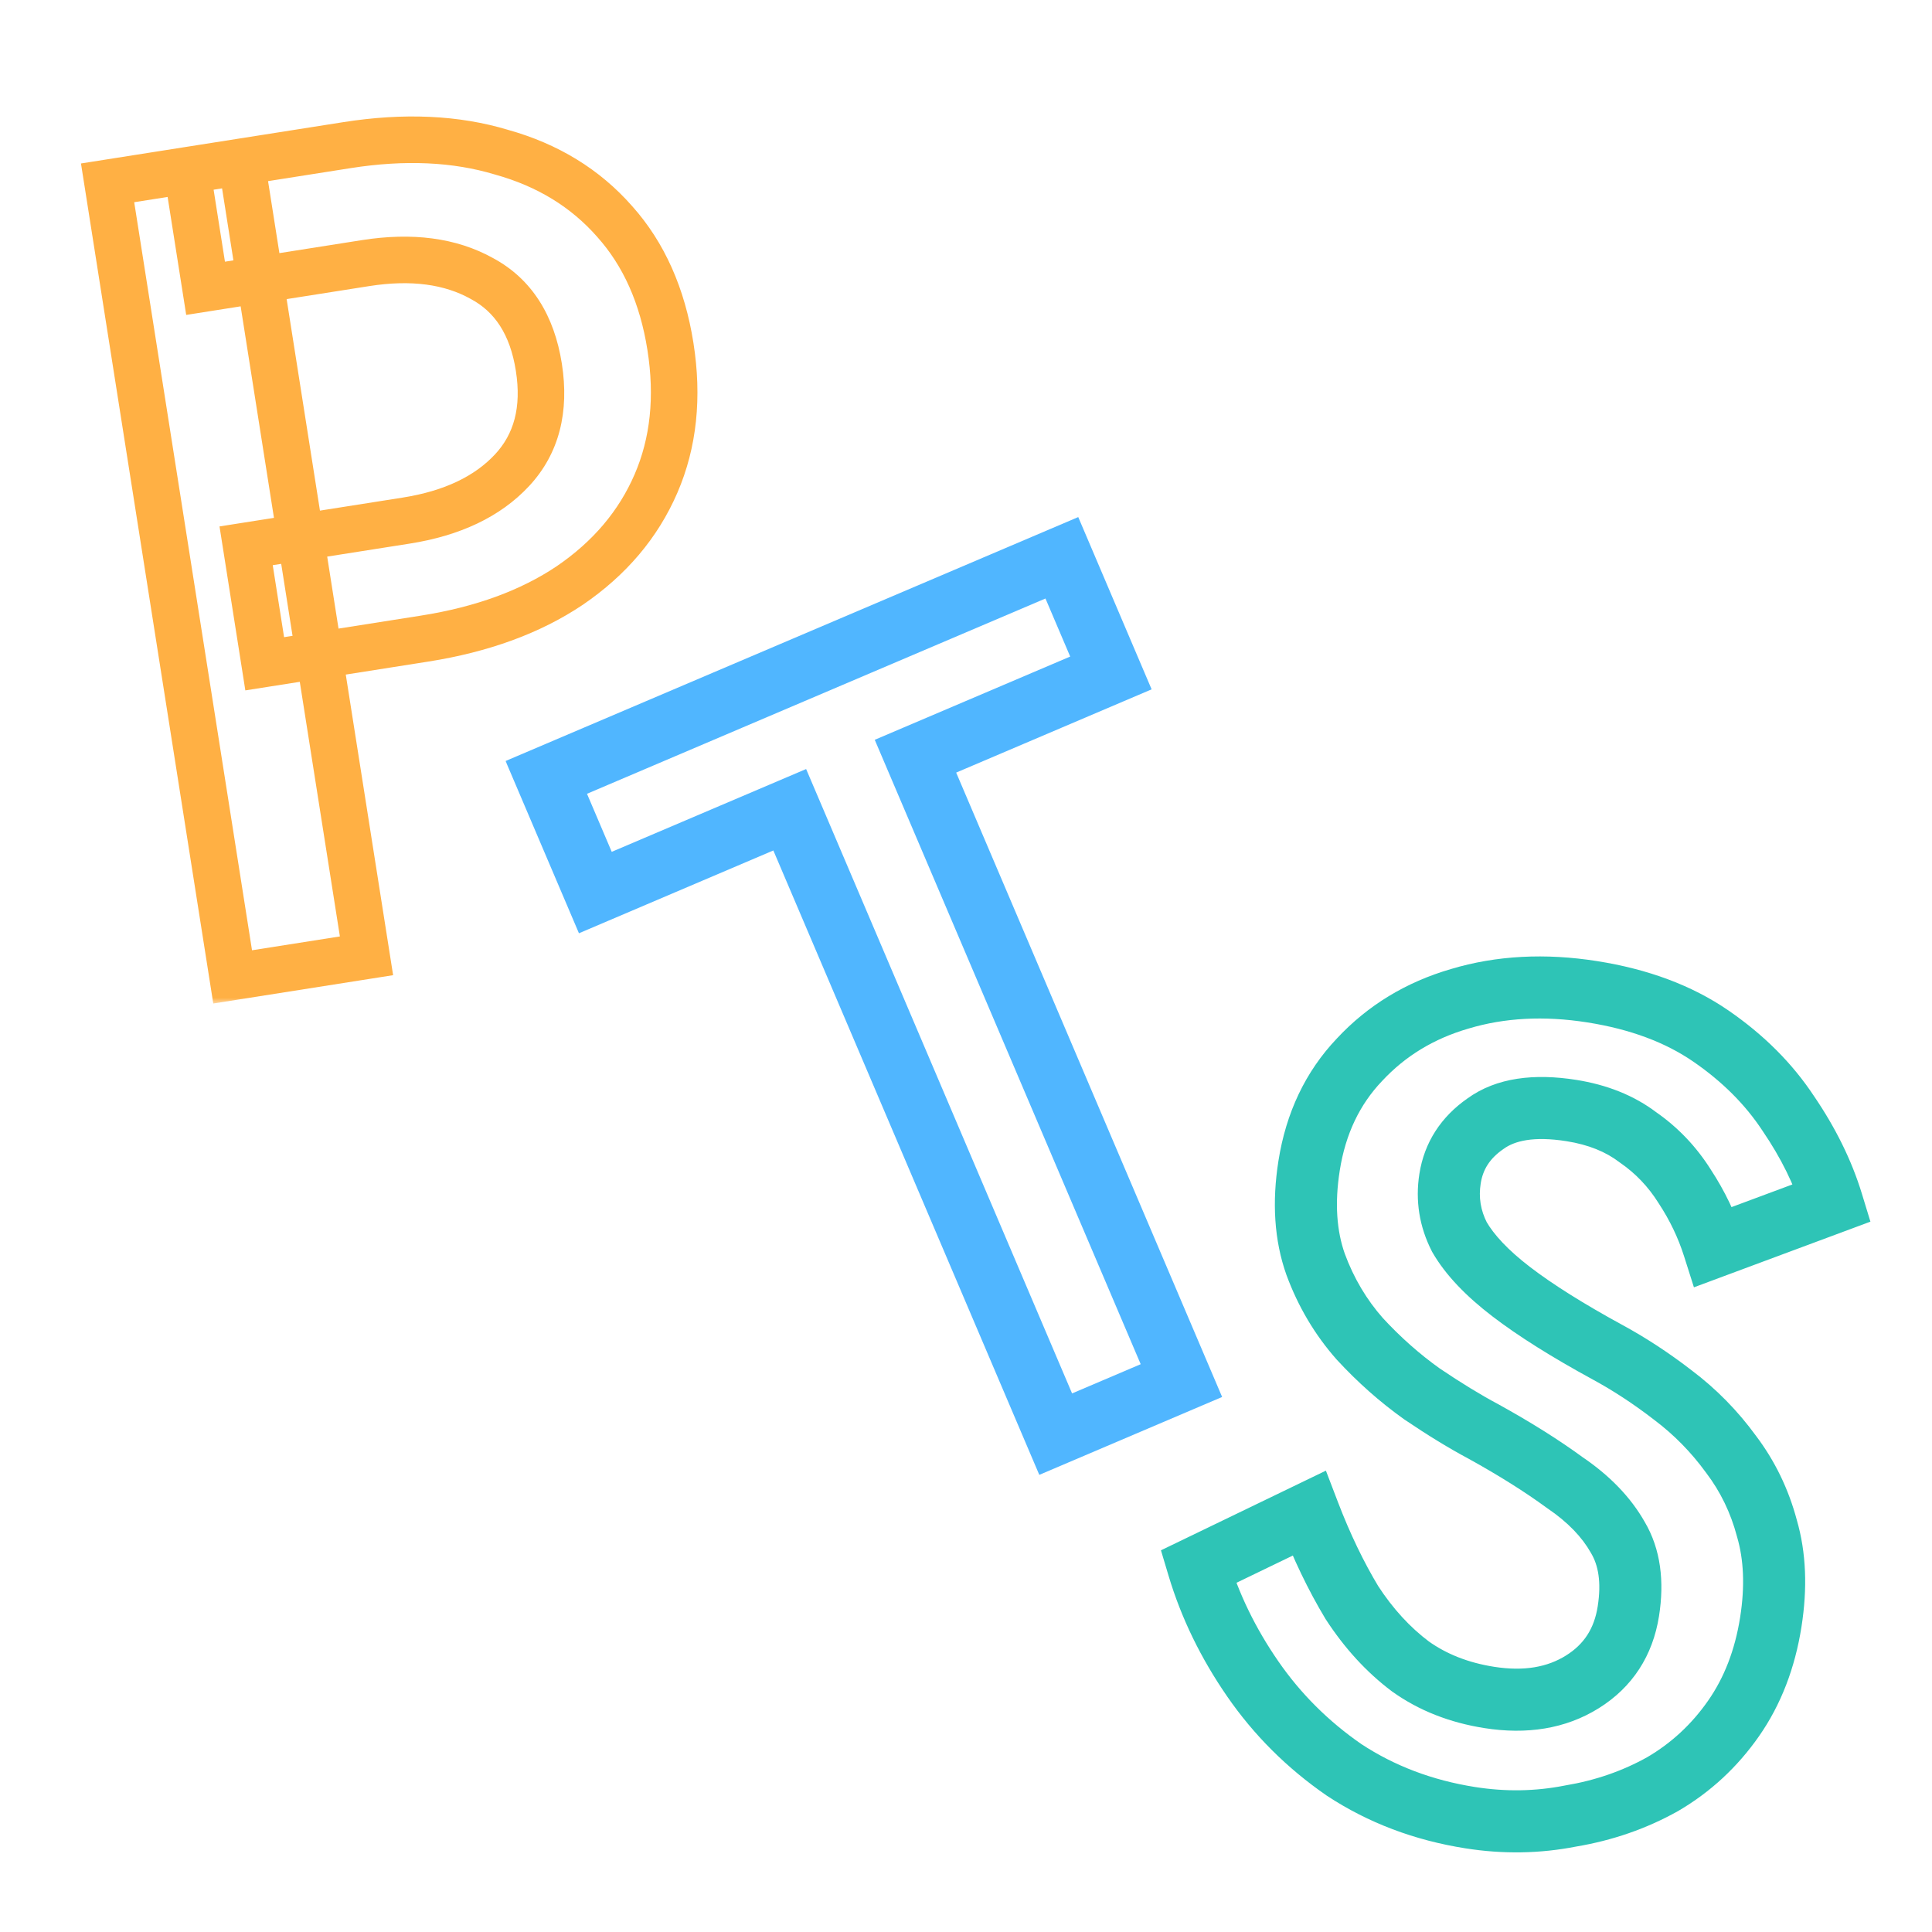 <svg width="249" height="249" viewBox="0 0 249 249" fill="none" xmlns="http://www.w3.org/2000/svg">
<g clip-path="url(#clip0_613_21)">
<g clip-path="url(#clip1_613_21)">
<mask id="path-1-outside-1_613_21" maskUnits="userSpaceOnUse" x="64.834" y="66.042" width="118.411" height="134.784" fill="black">
<rect fill="white" x="64.834" y="66.042" width="118.411" height="134.784"/>
<path d="M76.729 115.034L70.407 100.192L136.855 71.889L143.176 86.731L117.986 97.46L152.262 177.933L136.059 184.834L101.783 104.362L76.729 115.034Z"/>
</mask>
<path d="M76.729 115.034L73.049 116.601L74.616 120.281L78.296 118.714L76.729 115.034ZM70.407 100.192L68.84 96.512L65.159 98.079L66.727 101.759L70.407 100.192ZM136.855 71.889L140.535 70.322L138.967 66.642L135.287 68.209L136.855 71.889ZM143.176 86.731L144.744 90.411L148.424 88.844L146.856 85.164L143.176 86.731ZM117.986 97.46L116.419 93.78L112.739 95.348L114.306 99.028L117.986 97.46ZM152.262 177.933L153.83 181.613L157.51 180.045L155.942 176.365L152.262 177.933ZM136.059 184.834L132.379 186.402L133.946 190.082L137.626 188.515L136.059 184.834ZM101.783 104.362L105.463 102.795L103.895 99.115L100.215 100.682L101.783 104.362ZM76.729 115.034L80.409 113.466L74.087 98.624L70.407 100.192L66.727 101.759L73.049 116.601L76.729 115.034ZM70.407 100.192L71.975 103.872L138.422 75.569L136.855 71.889L135.287 68.209L68.84 96.512L70.407 100.192ZM136.855 71.889L133.175 73.457L139.496 88.299L143.176 86.731L146.856 85.164L140.535 70.322L136.855 71.889ZM143.176 86.731L141.609 83.051L116.419 93.78L117.986 97.46L119.554 101.141L144.744 90.411L143.176 86.731ZM117.986 97.46L114.306 99.028L148.582 179.5L152.262 177.933L155.942 176.365L121.666 95.893L117.986 97.46ZM152.262 177.933L150.695 174.253L134.491 181.154L136.059 184.834L137.626 188.515L153.83 181.613L152.262 177.933ZM136.059 184.834L139.739 183.267L105.463 102.795L101.783 104.362L98.103 105.93L132.379 186.402L136.059 184.834ZM101.783 104.362L100.215 100.682L75.161 111.353L76.729 115.034L78.296 118.714L103.35 108.042L101.783 104.362Z" fill="#50B6FF" mask="url(#path-1-outside-1_613_21)"/>
<mask id="path-3-outside-2_613_21" maskUnits="userSpaceOnUse" x="9.837" y="9.09" width="91.2" height="120.329" fill="black">
<rect fill="white" x="9.837" y="9.09" width="91.2" height="120.329"/>
<path d="M13.867 23.565L31.118 20.848L47.235 123.186L29.984 125.903L13.867 23.565ZM26.495 37.158L24.1 21.953L44.714 18.706C52.122 17.54 58.762 17.843 64.634 19.615C70.589 21.274 75.453 24.253 79.227 28.553C82.985 32.756 85.378 38.122 86.406 44.652C87.435 51.182 86.814 57.073 84.545 62.325C82.276 67.577 78.571 71.956 73.43 75.462C68.371 78.856 62.138 81.136 54.73 82.303L34.116 85.549L31.722 70.345L52.336 67.098C58.281 66.162 62.834 63.996 65.995 60.602C69.156 57.208 70.307 52.781 69.448 47.323C68.588 41.865 66.14 38.056 62.104 35.895C58.053 33.636 53.054 32.975 47.109 33.911L26.495 37.158Z"/>
</mask>
<path d="M13.867 23.565L13.4 20.601L10.436 21.068L10.903 24.032L13.867 23.565ZM31.118 20.848L34.081 20.381L33.615 17.418L30.651 17.884L31.118 20.848ZM47.235 123.186L47.702 126.15L50.666 125.683L50.199 122.72L47.235 123.186ZM29.984 125.903L27.02 126.37L27.487 129.334L30.451 128.867L29.984 125.903ZM26.495 37.158L23.532 37.624L23.998 40.588L26.962 40.121L26.495 37.158ZM24.1 21.953L23.634 18.99L20.67 19.456L21.137 22.42L24.1 21.953ZM64.634 19.615L63.768 22.487L63.798 22.496L63.829 22.505L64.634 19.615ZM79.227 28.553L76.972 30.532L76.981 30.543L76.99 30.553L79.227 28.553ZM84.545 62.325L81.791 61.135L81.791 61.135L84.545 62.325ZM73.43 75.462L75.101 77.954L75.111 77.947L75.12 77.941L73.43 75.462ZM34.116 85.549L31.153 86.016L31.619 88.979L34.583 88.513L34.116 85.549ZM31.722 70.345L31.255 67.381L28.291 67.848L28.758 70.811L31.722 70.345ZM65.995 60.602L63.8 58.557L65.995 60.602ZM62.104 35.895L60.643 38.515L60.666 38.527L60.688 38.539L62.104 35.895ZM13.867 23.565L14.333 26.528L31.585 23.811L31.118 20.848L30.651 17.884L13.4 20.601L13.867 23.565ZM31.118 20.848L28.154 21.315L44.272 123.653L47.235 123.186L50.199 122.72L34.081 20.381L31.118 20.848ZM47.235 123.186L46.769 120.223L29.517 122.94L29.984 125.903L30.451 128.867L47.702 126.15L47.235 123.186ZM29.984 125.903L32.947 125.437L16.83 23.098L13.867 23.565L10.903 24.032L27.02 126.37L29.984 125.903ZM26.495 37.158L29.459 36.691L27.064 21.486L24.1 21.953L21.137 22.42L23.532 37.624L26.495 37.158ZM24.1 21.953L24.567 24.916L45.181 21.67L44.714 18.706L44.248 15.743L23.634 18.99L24.1 21.953ZM44.714 18.706L45.181 21.67C52.24 20.558 58.412 20.871 63.768 22.487L64.634 19.615L65.501 16.742C59.111 14.815 52.003 14.522 44.248 15.743L44.714 18.706ZM64.634 19.615L63.829 22.505C69.269 24.02 73.614 26.706 76.972 30.532L79.227 28.553L81.481 26.575C77.292 21.801 71.908 18.527 65.439 16.725L64.634 19.615ZM79.227 28.553L76.99 30.553C80.301 34.255 82.489 39.059 83.443 45.119L86.406 44.652L89.37 44.186C88.267 37.185 85.668 31.256 81.463 26.553L79.227 28.553ZM86.406 44.652L83.443 45.119C84.397 51.177 83.802 56.482 81.791 61.135L84.545 62.325L87.299 63.515C89.827 57.665 90.473 51.188 89.37 44.186L86.406 44.652ZM84.545 62.325L81.791 61.135C79.767 65.82 76.454 69.768 71.739 72.984L73.43 75.462L75.12 77.941C80.688 74.143 84.785 69.334 87.299 63.515L84.545 62.325ZM73.43 75.462L71.758 72.971C67.135 76.072 61.337 78.225 54.263 79.339L54.73 82.303L55.197 85.266C62.938 84.047 69.606 81.64 75.101 77.954L73.43 75.462ZM54.73 82.303L54.263 79.339L33.65 82.586L34.116 85.549L34.583 88.513L55.197 85.266L54.73 82.303ZM34.116 85.549L37.08 85.082L34.685 69.878L31.722 70.345L28.758 70.811L31.153 86.016L34.116 85.549ZM31.722 70.345L32.188 73.308L52.802 70.062L52.336 67.098L51.869 64.135L31.255 67.381L31.722 70.345ZM52.336 67.098L52.802 70.062C59.212 69.052 64.452 66.661 68.191 62.646L65.995 60.602L63.8 58.557C61.217 61.331 57.35 63.271 51.869 64.135L52.336 67.098ZM65.995 60.602L68.191 62.646C72.103 58.445 73.383 53.031 72.411 46.856L69.448 47.323L66.484 47.79C67.231 52.532 66.21 55.97 63.8 58.557L65.995 60.602ZM69.448 47.323L72.411 46.856C71.439 40.685 68.559 35.948 63.52 33.25L62.104 35.895L60.688 38.539C63.721 40.163 65.737 43.045 66.484 47.79L69.448 47.323ZM62.104 35.895L63.565 33.274C58.773 30.603 53.052 29.938 46.642 30.948L47.109 33.911L47.576 36.875C53.057 36.011 57.332 36.669 60.643 38.515L62.104 35.895ZM47.109 33.911L46.642 30.948L26.028 34.194L26.495 37.158L26.962 40.121L47.576 36.875L47.109 33.911Z" fill="#FFB044" mask="url(#path-3-outside-2_613_21)"/>
<mask id="path-5-outside-3_613_21" maskUnits="userSpaceOnUse" x="144.307" y="116.414" width="101.179" height="128.644" fill="black">
<rect fill="white" x="144.307" y="116.414" width="101.179" height="128.644"/>
<path d="M168.705 195.035C170.333 199.287 172.176 203.123 174.234 206.543C176.405 209.882 178.92 212.625 181.778 214.773C184.651 216.824 188.037 218.156 191.936 218.77C196.614 219.507 200.615 218.838 203.938 216.765C207.261 214.691 209.237 211.656 209.866 207.66C210.465 203.859 210.015 200.692 208.516 198.159C207.033 195.528 204.757 193.172 201.689 191.09C198.733 188.927 195.234 186.728 191.191 184.493C188.795 183.217 186.153 181.602 183.264 179.649C180.391 177.598 177.718 175.229 175.244 172.542C172.786 169.758 170.892 166.563 169.562 162.958C168.247 159.255 167.966 155.015 168.718 150.24C169.578 144.782 171.743 140.228 175.214 136.58C178.701 132.834 183.009 130.216 188.138 128.727C193.379 127.155 199.07 126.853 205.211 127.82C211.253 128.772 216.348 130.673 220.493 133.523C224.639 136.373 227.962 139.693 230.461 143.483C233.058 147.288 234.95 151.132 236.136 155.014L220.858 160.699C219.99 157.965 218.75 155.372 217.139 152.921C215.542 150.373 213.528 148.257 211.096 146.576C208.777 144.812 205.912 143.662 202.501 143.125C197.725 142.373 194.039 142.941 191.445 144.829C188.865 146.621 187.345 148.978 186.885 151.902C186.47 154.534 186.874 157.044 188.096 159.434C189.43 161.742 191.657 164.09 194.777 166.479C197.897 168.869 202.032 171.468 207.183 174.276C210.036 175.824 212.842 177.665 215.603 179.798C218.461 181.946 220.957 184.486 223.092 187.419C225.243 190.255 226.788 193.445 227.728 196.989C228.765 200.549 228.931 204.57 228.225 209.053C227.473 213.829 225.872 217.972 223.421 221.481C220.971 224.991 217.93 227.808 214.299 229.933C210.684 231.961 206.722 233.334 202.413 234.054C198.187 234.887 193.881 234.958 189.495 234.267C183.452 233.315 178.032 231.263 173.235 228.11C168.55 224.876 164.622 220.961 161.45 216.366C158.279 211.771 155.94 206.958 154.435 201.927L168.705 195.035Z"/>
</mask>
<path d="M168.705 195.035L172.441 193.605L170.885 189.54L166.966 191.433L168.705 195.035ZM174.234 206.543L170.807 208.606L170.843 208.666L170.881 208.724L174.234 206.543ZM181.778 214.773L179.374 217.971L179.414 218L179.454 218.029L181.778 214.773ZM208.516 198.159L205.032 200.123L205.052 200.159L205.073 200.195L208.516 198.159ZM201.689 191.09L199.326 194.318L199.384 194.36L199.443 194.401L201.689 191.09ZM191.191 184.493L193.126 180.992L193.099 180.977L193.072 180.963L191.191 184.493ZM183.264 179.649L180.941 182.905L180.982 182.934L181.024 182.962L183.264 179.649ZM175.244 172.542L172.245 175.19L172.273 175.221L172.301 175.252L175.244 172.542ZM169.562 162.958L165.792 164.296L165.801 164.319L165.809 164.342L169.562 162.958ZM175.214 136.58L178.112 139.337L178.128 139.321L178.142 139.305L175.214 136.58ZM188.138 128.727L189.253 132.568L189.27 132.563L189.286 132.558L188.138 128.727ZM220.493 133.523L222.76 130.227L222.76 130.227L220.493 133.523ZM230.461 143.483L227.122 145.685L227.14 145.712L227.157 145.738L230.461 143.483ZM236.136 155.014L237.531 158.763L241.063 157.449L239.962 153.845L236.136 155.014ZM220.858 160.699L217.046 161.909L218.317 165.912L222.253 164.447L220.858 160.699ZM217.139 152.921L213.749 155.044L213.772 155.082L213.796 155.119L217.139 152.921ZM211.096 146.576L208.675 149.76L208.747 149.815L208.821 149.866L211.096 146.576ZM191.445 144.829L193.726 148.115L193.763 148.09L193.799 148.063L191.445 144.829ZM188.096 159.434L184.534 161.255L184.581 161.347L184.633 161.437L188.096 159.434ZM194.777 166.479L197.209 163.304L194.777 166.479ZM207.183 174.276L205.268 177.788L205.275 177.792L207.183 174.276ZM215.603 179.798L213.157 182.963L213.178 182.979L213.199 182.995L215.603 179.798ZM223.092 187.419L219.858 189.773L219.881 189.805L219.905 189.836L223.092 187.419ZM227.728 196.989L223.862 198.015L223.874 198.062L223.888 198.109L227.728 196.989ZM223.421 221.481L220.141 219.191L223.421 221.481ZM214.299 229.933L216.256 233.422L216.288 233.404L216.32 233.385L214.299 229.933ZM202.413 234.054L201.754 230.109L201.697 230.118L201.64 230.13L202.413 234.054ZM173.235 228.11L170.962 231.402L171 231.428L171.038 231.453L173.235 228.11ZM161.45 216.366L158.159 218.639L161.45 216.366ZM154.435 201.927L152.696 198.325L149.626 199.807L150.603 203.073L154.435 201.927ZM168.705 195.035L164.97 196.465C166.67 200.906 168.612 204.958 170.807 208.606L174.234 206.543L177.662 204.481C175.74 201.287 173.996 197.667 172.441 193.605L168.705 195.035ZM174.234 206.543L170.881 208.724C173.278 212.41 176.103 215.512 179.374 217.971L181.778 214.773L184.181 211.576C181.737 209.738 179.533 207.354 177.587 204.363L174.234 206.543ZM181.778 214.773L179.454 218.029C182.89 220.481 186.874 222.022 191.313 222.721L191.936 218.77L192.558 214.819C189.199 214.29 186.412 213.166 184.101 211.517L181.778 214.773ZM191.936 218.77L191.313 222.721C196.734 223.575 201.753 222.843 206.055 220.158L203.938 216.765L201.82 213.371C199.476 214.834 196.493 215.439 192.558 214.819L191.936 218.77ZM203.938 216.765L206.055 220.158C210.399 217.448 213.015 213.382 213.818 208.283L209.866 207.66L205.915 207.038C205.459 209.931 204.123 211.935 201.82 213.371L203.938 216.765ZM209.866 207.66L213.818 208.283C214.516 203.849 214.06 199.673 211.959 196.122L208.516 198.159L205.073 200.195C205.97 201.711 206.414 203.87 205.915 207.038L209.866 207.66ZM208.516 198.159L212 196.194C210.152 192.916 207.399 190.131 203.934 187.78L201.689 191.09L199.443 194.401C202.114 196.213 203.913 198.139 205.032 200.123L208.516 198.159ZM201.689 191.09L204.051 187.863C200.929 185.577 197.281 183.289 193.126 180.992L191.191 184.493L189.256 187.994C193.187 190.167 196.537 192.276 199.326 194.318L201.689 191.09ZM191.191 184.493L193.072 180.963C190.828 179.768 188.308 178.231 185.505 176.335L183.264 179.649L181.024 182.962C183.998 184.973 186.762 186.666 189.311 188.023L191.191 184.493ZM183.264 179.649L185.588 176.393C182.947 174.508 180.48 172.324 178.187 169.833L175.244 172.542L172.301 175.252C174.955 178.135 177.835 180.688 180.941 182.905L183.264 179.649ZM175.244 172.542L178.243 169.895C176.123 167.494 174.48 164.731 173.315 161.573L169.562 162.958L165.809 164.342C167.304 168.395 169.449 172.022 172.245 175.19L175.244 172.542ZM169.562 162.958L173.332 161.62C172.286 158.674 171.998 155.129 172.67 150.862L168.718 150.24L164.767 149.617C163.935 154.902 164.209 159.836 165.792 164.296L169.562 162.958ZM168.718 150.24L172.67 150.862C173.416 146.124 175.255 142.34 178.112 139.337L175.214 136.58L172.317 133.823C168.231 138.117 165.74 143.439 164.767 149.617L168.718 150.24ZM175.214 136.58L178.142 139.305C181.115 136.112 184.786 133.865 189.253 132.568L188.138 128.727L187.022 124.886C181.231 126.567 176.287 129.556 172.287 133.855L175.214 136.58ZM188.138 128.727L189.286 132.558C193.881 131.181 198.959 130.885 204.588 131.771L205.211 127.82L205.833 123.869C199.181 122.821 192.878 123.13 186.989 124.895L188.138 128.727ZM205.211 127.82L204.588 131.771C210.166 132.65 214.668 134.372 218.227 136.819L220.493 133.523L222.76 130.227C218.027 126.973 212.341 124.894 205.833 123.869L205.211 127.82ZM220.493 133.523L218.227 136.819C221.994 139.409 224.936 142.37 227.122 145.685L230.461 143.483L233.8 141.281C230.988 137.016 227.284 133.338 222.76 130.227L220.493 133.523ZM230.461 143.483L227.157 145.738C229.557 149.253 231.257 152.735 232.311 156.183L236.136 155.014L239.962 153.845C238.643 149.528 236.56 145.322 233.765 141.228L230.461 143.483ZM236.136 155.014L234.742 151.265L219.463 156.95L220.858 160.699L222.253 164.447L237.531 158.763L236.136 155.014ZM220.858 160.699L224.67 159.488C223.689 156.398 222.289 153.474 220.481 150.724L217.139 152.921L213.796 155.119C215.211 157.271 216.291 159.532 217.046 161.909L220.858 160.699ZM217.139 152.921L220.529 150.798C218.649 147.797 216.258 145.282 213.371 143.286L211.096 146.576L208.821 149.866C210.799 151.233 212.436 152.948 213.749 155.044L217.139 152.921ZM211.096 146.576L213.517 143.392C210.582 141.16 207.067 139.795 203.123 139.173L202.501 143.125L201.878 147.076C204.757 147.529 206.972 148.465 208.675 149.76L211.096 146.576ZM202.501 143.125L203.123 139.173C197.823 138.339 192.893 138.828 189.091 141.595L191.445 144.829L193.799 148.063C195.186 147.054 197.627 146.406 201.878 147.076L202.501 143.125ZM191.445 144.829L189.163 141.544C185.748 143.915 183.575 147.206 182.934 151.28L186.885 151.902L190.836 152.524C191.116 150.75 191.982 149.326 193.726 148.115L191.445 144.829ZM186.885 151.902L182.934 151.28C182.387 154.753 182.931 158.119 184.534 161.255L188.096 159.434L191.657 157.613C190.817 155.97 190.554 154.314 190.836 152.524L186.885 151.902ZM188.096 159.434L184.633 161.437C186.325 164.362 188.988 167.085 192.345 169.655L194.777 166.479L197.209 163.304C194.327 161.096 192.536 159.122 191.558 157.432L188.096 159.434ZM194.777 166.479L192.345 169.655C195.687 172.214 200.015 174.924 205.268 177.788L207.183 174.276L209.098 170.765C204.049 168.011 200.107 165.523 197.209 163.304L194.777 166.479ZM207.183 174.276L205.275 177.792C207.926 179.231 210.554 180.951 213.157 182.963L215.603 179.798L218.048 176.632C215.131 174.378 212.145 172.418 209.091 170.761L207.183 174.276ZM215.603 179.798L213.199 182.995C215.735 184.901 217.953 187.156 219.858 189.773L223.092 187.419L226.326 185.066C223.961 181.816 221.186 178.99 218.006 176.6L215.603 179.798ZM223.092 187.419L219.905 189.836C221.731 192.244 223.051 194.959 223.862 198.015L227.728 196.989L231.594 195.964C230.525 191.932 228.754 188.266 226.279 185.003L223.092 187.419ZM227.728 196.989L223.888 198.109C224.728 200.99 224.908 204.402 224.274 208.431L228.225 209.053L232.176 209.676C232.954 204.738 232.803 200.107 231.568 195.87L227.728 196.989ZM228.225 209.053L224.274 208.431C223.604 212.685 222.202 216.241 220.141 219.191L223.421 221.481L226.701 223.771C229.541 219.703 231.342 214.973 232.176 209.676L228.225 209.053ZM223.421 221.481L220.141 219.191C218.016 222.236 215.402 224.653 212.279 226.481L214.299 229.933L216.32 233.385C220.458 230.963 223.925 227.746 226.701 223.771L223.421 221.481ZM214.299 229.933L212.343 226.444C209.151 228.234 205.632 229.461 201.754 230.109L202.413 234.054L203.072 238C207.812 237.208 212.216 235.687 216.256 233.422L214.299 229.933ZM202.413 234.054L201.64 230.13C197.888 230.869 194.055 230.936 190.117 230.316L189.495 234.267L188.873 238.218C193.707 238.98 198.486 238.905 203.187 237.979L202.413 234.054ZM189.495 234.267L190.117 230.316C184.599 229.447 179.722 227.588 175.432 224.768L173.235 228.11L171.038 231.453C176.342 234.939 182.305 237.184 188.873 238.218L189.495 234.267ZM173.235 228.11L175.508 224.819C171.214 221.854 167.633 218.282 164.742 214.094L161.45 216.366L158.159 218.639C161.611 223.64 165.887 227.897 170.962 231.402L173.235 228.11ZM161.45 216.366L164.742 214.094C161.793 209.822 159.645 205.386 158.268 200.781L154.435 201.927L150.603 203.073C152.235 208.531 154.764 213.721 158.159 218.639L161.45 216.366ZM154.435 201.927L156.175 205.529L170.445 198.637L168.705 195.035L166.966 191.433L152.696 198.325L154.435 201.927Z" fill="#2EC4B6" mask="url(#path-5-outside-3_613_21)"/>
</g>
</g>
<defs>
<clipPath id="clip0_613_21">
<rect width="249" height="249" fill="white"/>
</clipPath>
<clipPath id="clip1_613_21">
<rect width="251" height="251" fill="white" transform="translate(-2)"/>
</clipPath>
</defs>
</svg>
